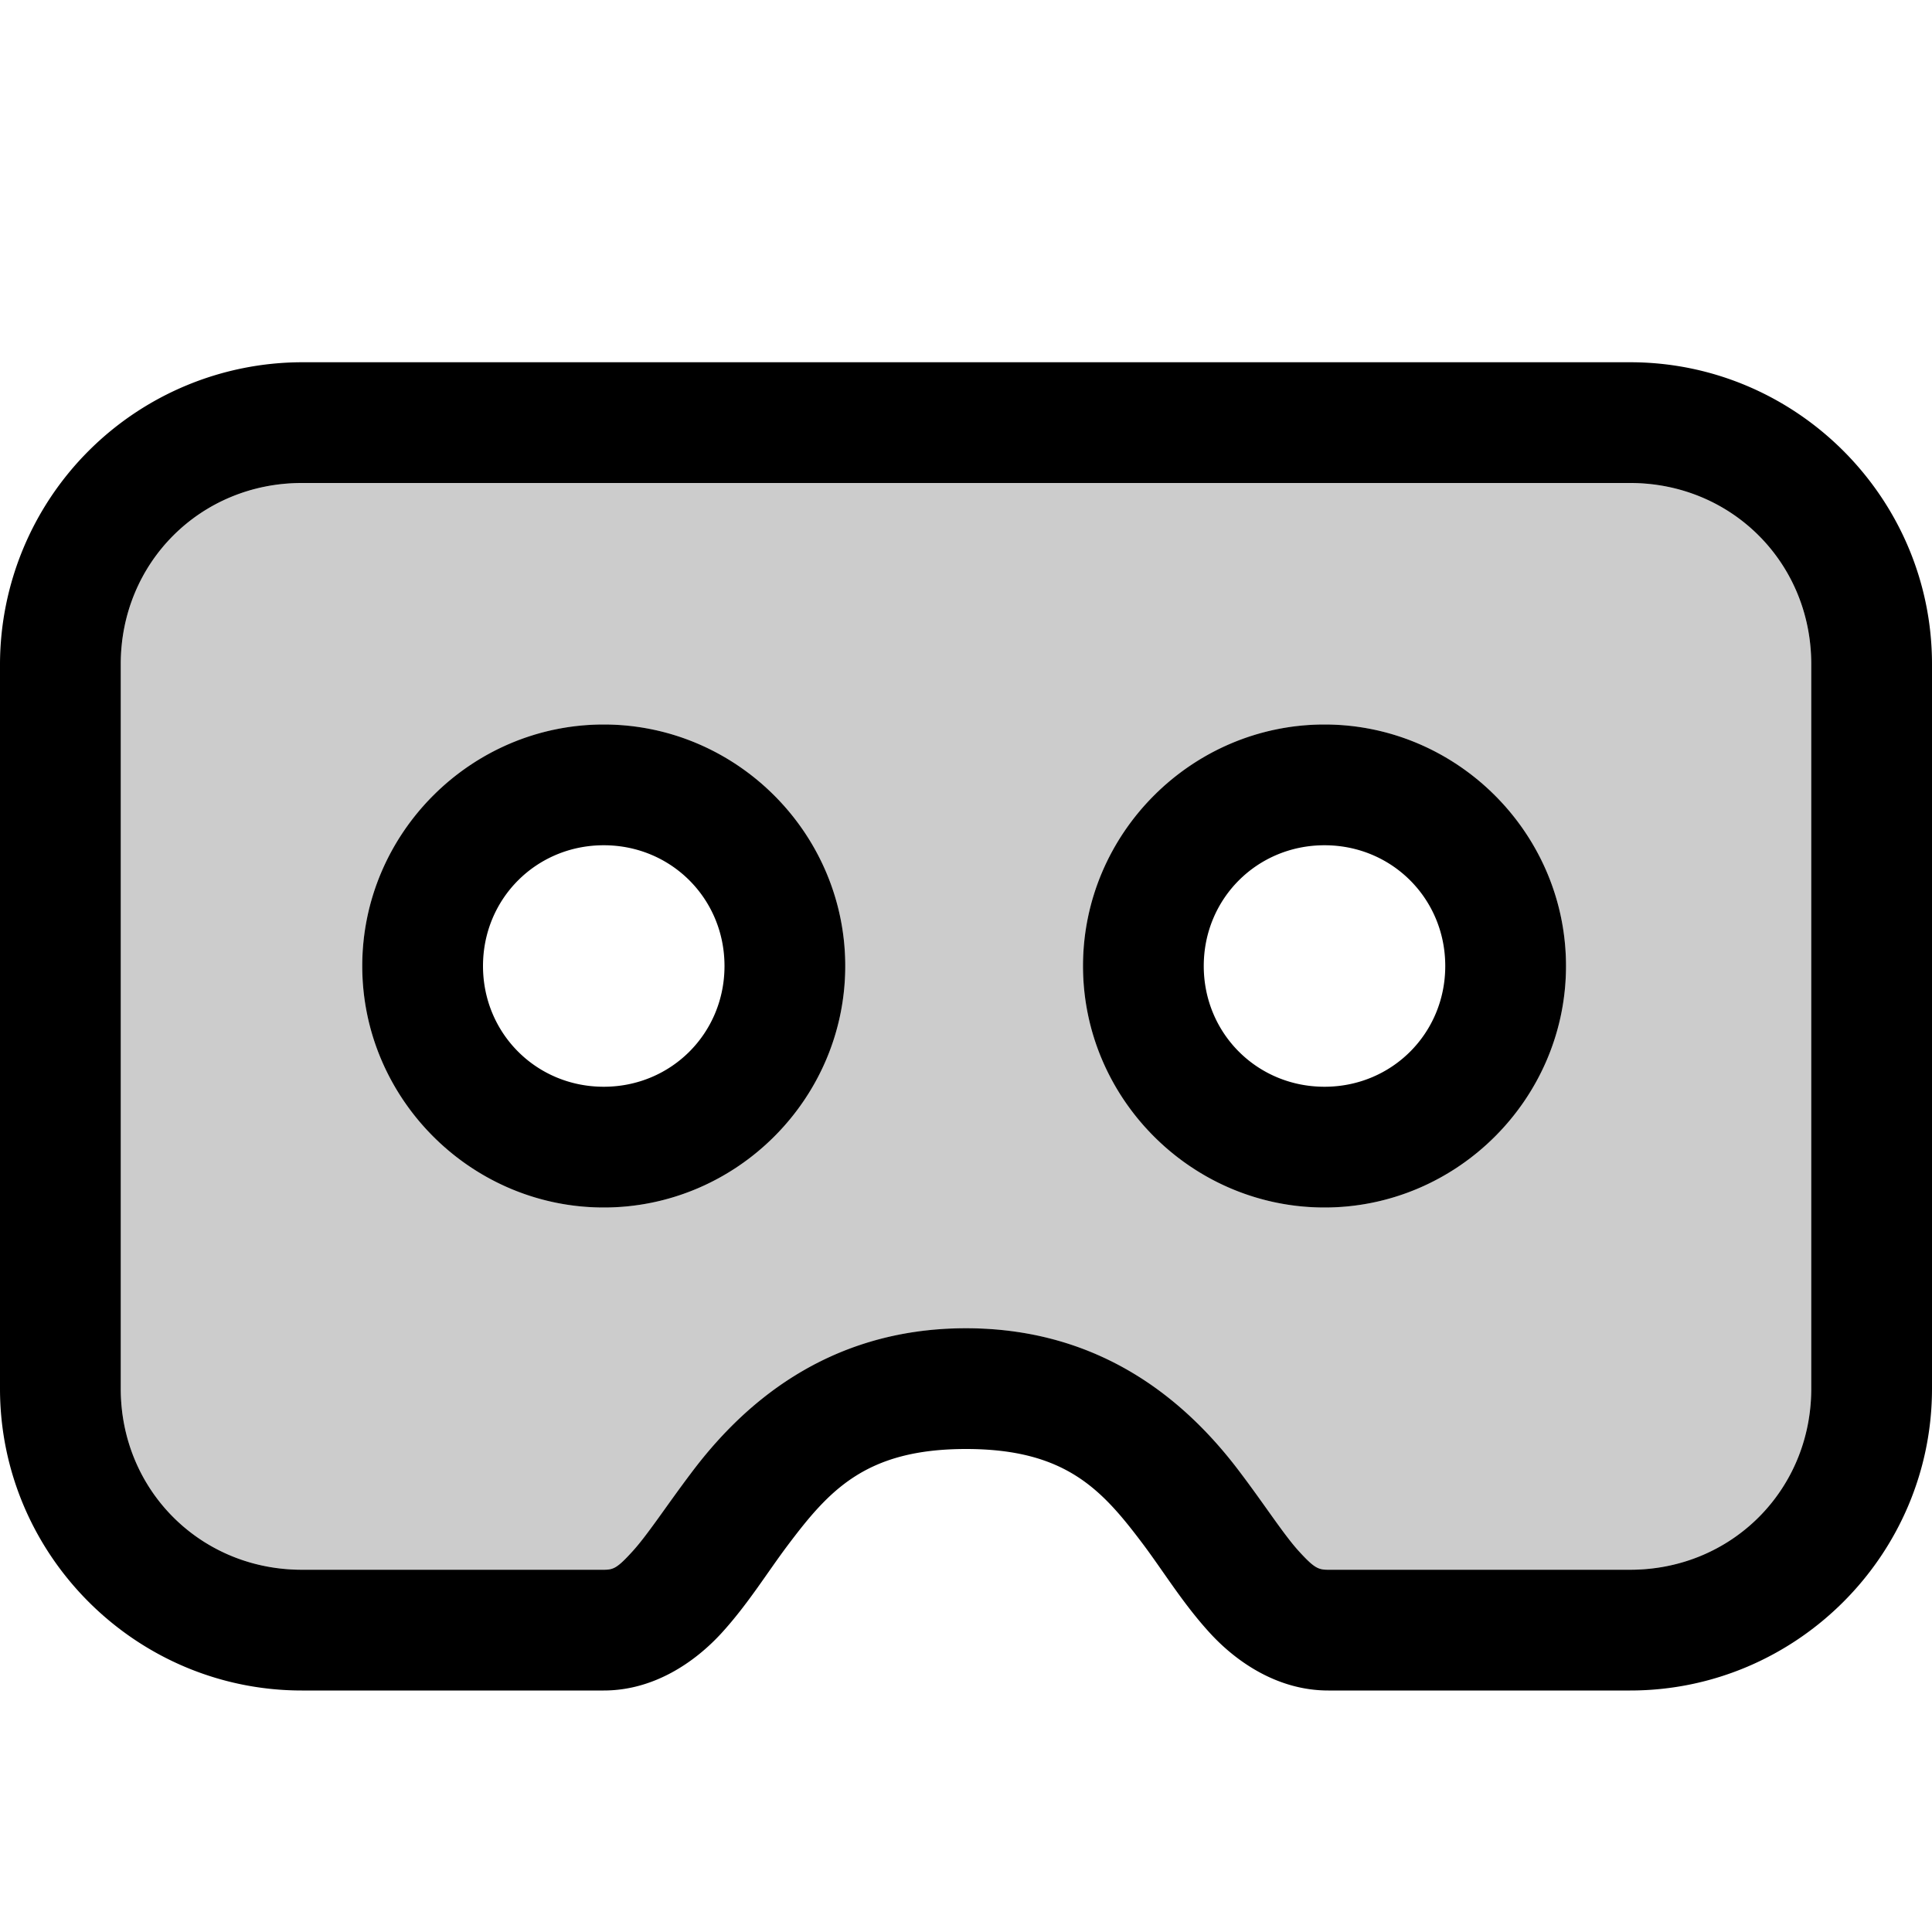 <svg xmlns="http://www.w3.org/2000/svg" viewBox="0 0 16 16" fill="currentColor" height="16px" width="16px">
    <path d="M2.5 4C1.66 4 1 4.66 1 5.5v6c0 .84.66 1.5 1.5 1.5H5c.08 0 .112-.014.236-.15.125-.136.283-.38.487-.65C6.13 11.655 6.833 11 8 11s1.868.657 2.275 1.2c.204.27.36.514.485.65.124.135.157.15.24.15h2.5c.84 0 1.5-.66 1.5-1.5v-6c0-.84-.66-1.5-1.5-1.5h-11zM5 6c1.099 0 2 .901 2 2s-.901 2-2 2-2-.901-2-2 .901-2 2-2zm5.969 0c1.098 0 2 .901 2 2s-.902 2-2 2c-1.099 0-2-.901-2-2s.901-2 2-2z" opacity=".2"/>
    <path d="M2.5 3A2.506 2.506 0 000 5.5v6C0 12.876 1.124 14 2.5 14H5c.416 0 .756-.236.975-.475.218-.239.375-.496.546-.724C6.865 12.344 7.167 12 8 12c.833 0 1.132.343 1.475.8.171.23.327.486.546.725.22.24.562.475.979.475h2.5c1.376 0 2.5-1.124 2.5-2.5v-6C16 4.124 14.876 3 13.5 3h-11zm0 1h11c.84 0 1.5.66 1.5 1.5v6c0 .84-.66 1.5-1.5 1.5H11c-.083 0-.116-.015-.24-.15-.125-.136-.281-.38-.485-.65C9.868 11.656 9.167 11 8 11c-1.167 0-1.87.656-2.277 1.2-.204.27-.362.514-.487.65-.124.136-.156.15-.236.15H2.5c-.84 0-1.5-.66-1.5-1.5v-6C1 4.66 1.66 4 2.5 4zM5 6c-1.099 0-2 .901-2 2s.901 2 2 2 2-.901 2-2-.901-2-2-2zm5.969 0c-1.099 0-2 .901-2 2s.901 2 2 2c1.098 0 2-.901 2-2s-.902-2-2-2zM5 7c.558 0 1 .442 1 1s-.442 1-1 1-1-.442-1-1 .442-1 1-1zm5.969 0c.558 0 1 .442 1 1s-.442 1-1 1-1-.442-1-1 .442-1 1-1z"/>
</svg>
